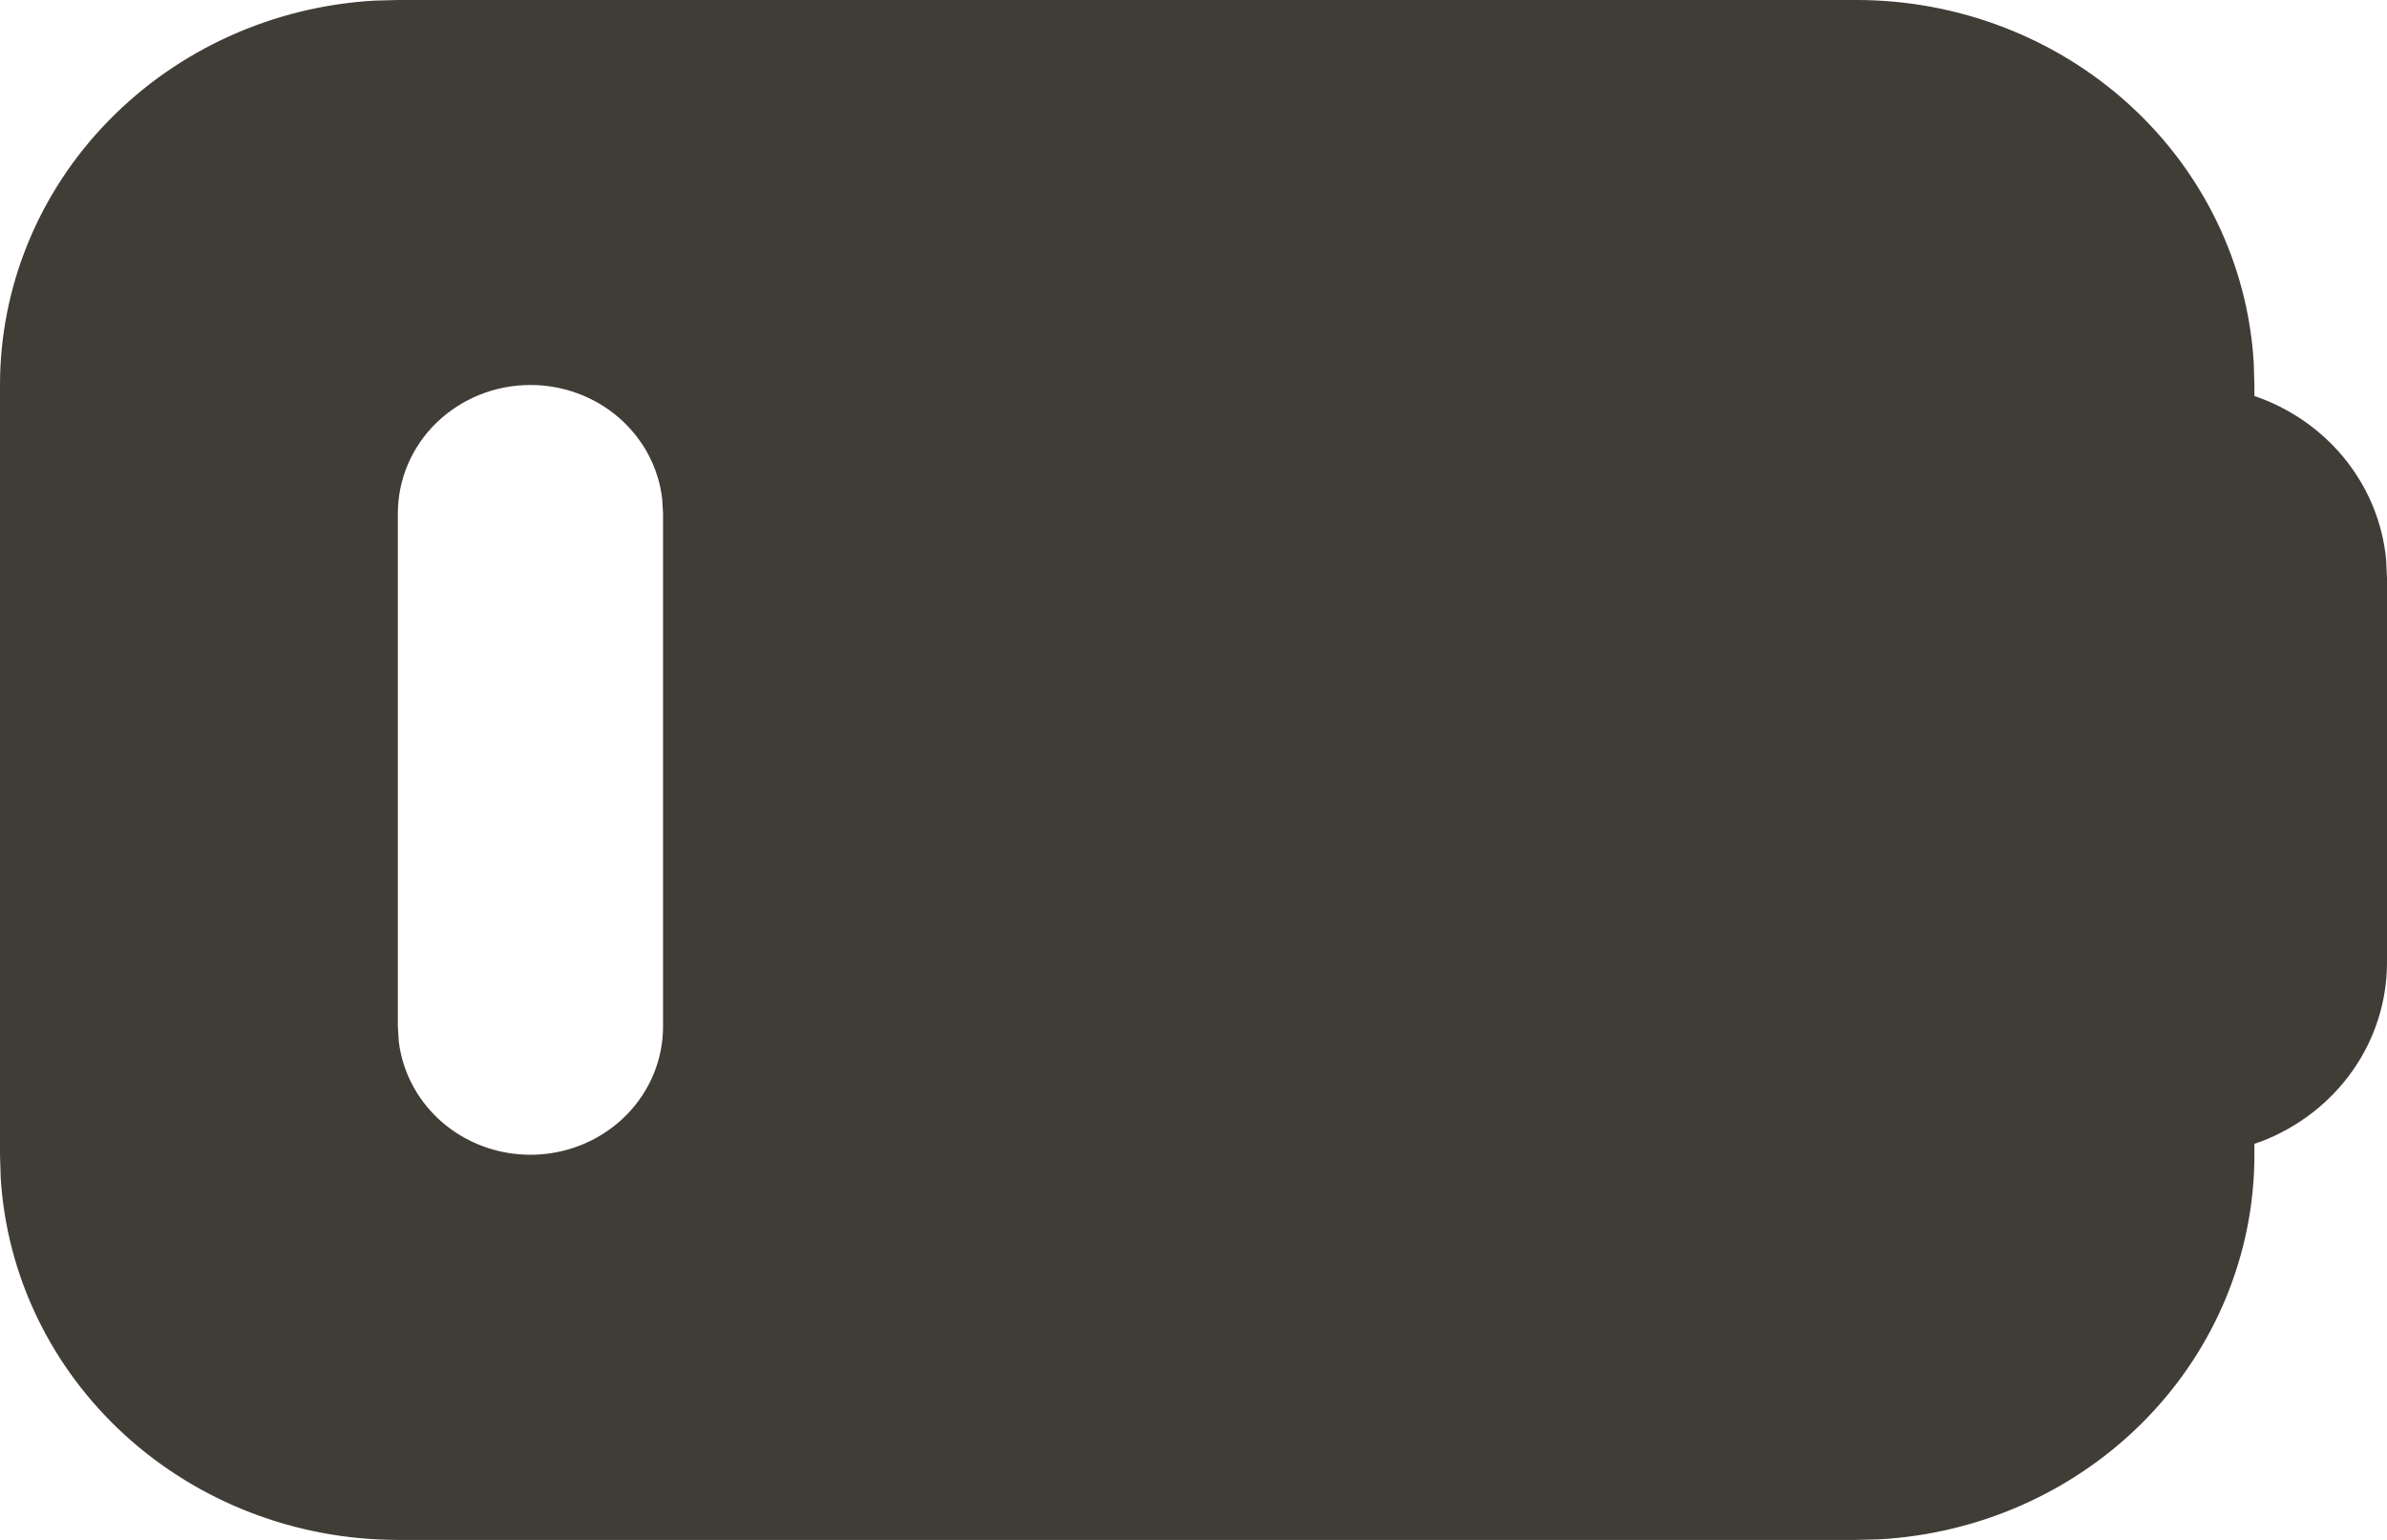 <svg width="31" height="20" viewBox="0 0 31 20" fill="none" xmlns="http://www.w3.org/2000/svg">
<path d="M24.111 7.76741e-09C25.429 -7.10362e-05 26.697 0.487 27.656 1.362C28.615 2.237 29.192 3.434 29.269 4.707L29.278 5V5.143L29.367 5.175C29.809 5.344 30.195 5.628 30.481 5.996C30.767 6.364 30.942 6.8 30.988 7.258L31 7.5V12.5C31 13.001 30.845 13.491 30.553 13.906C30.262 14.32 29.849 14.64 29.367 14.825L29.278 14.855V15C29.278 16.275 28.774 17.503 27.87 18.43C26.966 19.358 25.73 19.917 24.414 19.992L24.111 20H5.167C3.849 20 2.581 19.513 1.622 18.638C0.663 17.763 0.086 16.567 0.009 15.293L8.02633e-09 15V5C-7.34041e-05 3.725 0.503 2.497 1.408 1.57C2.312 0.642 3.548 0.083 4.864 0.008L5.167 7.76741e-09H24.111ZM6.889 5C6.432 5 5.994 5.176 5.671 5.488C5.348 5.801 5.167 6.225 5.167 6.667V13.333L5.179 13.528C5.231 13.95 5.447 14.337 5.784 14.61C6.12 14.882 6.552 15.02 6.99 14.995C7.428 14.97 7.84 14.784 8.141 14.476C8.443 14.167 8.611 13.758 8.611 13.333V6.667L8.599 6.472C8.55 6.066 8.348 5.692 8.033 5.421C7.718 5.15 7.311 5 6.889 5Z" fill="#403D37"/>
</svg>
